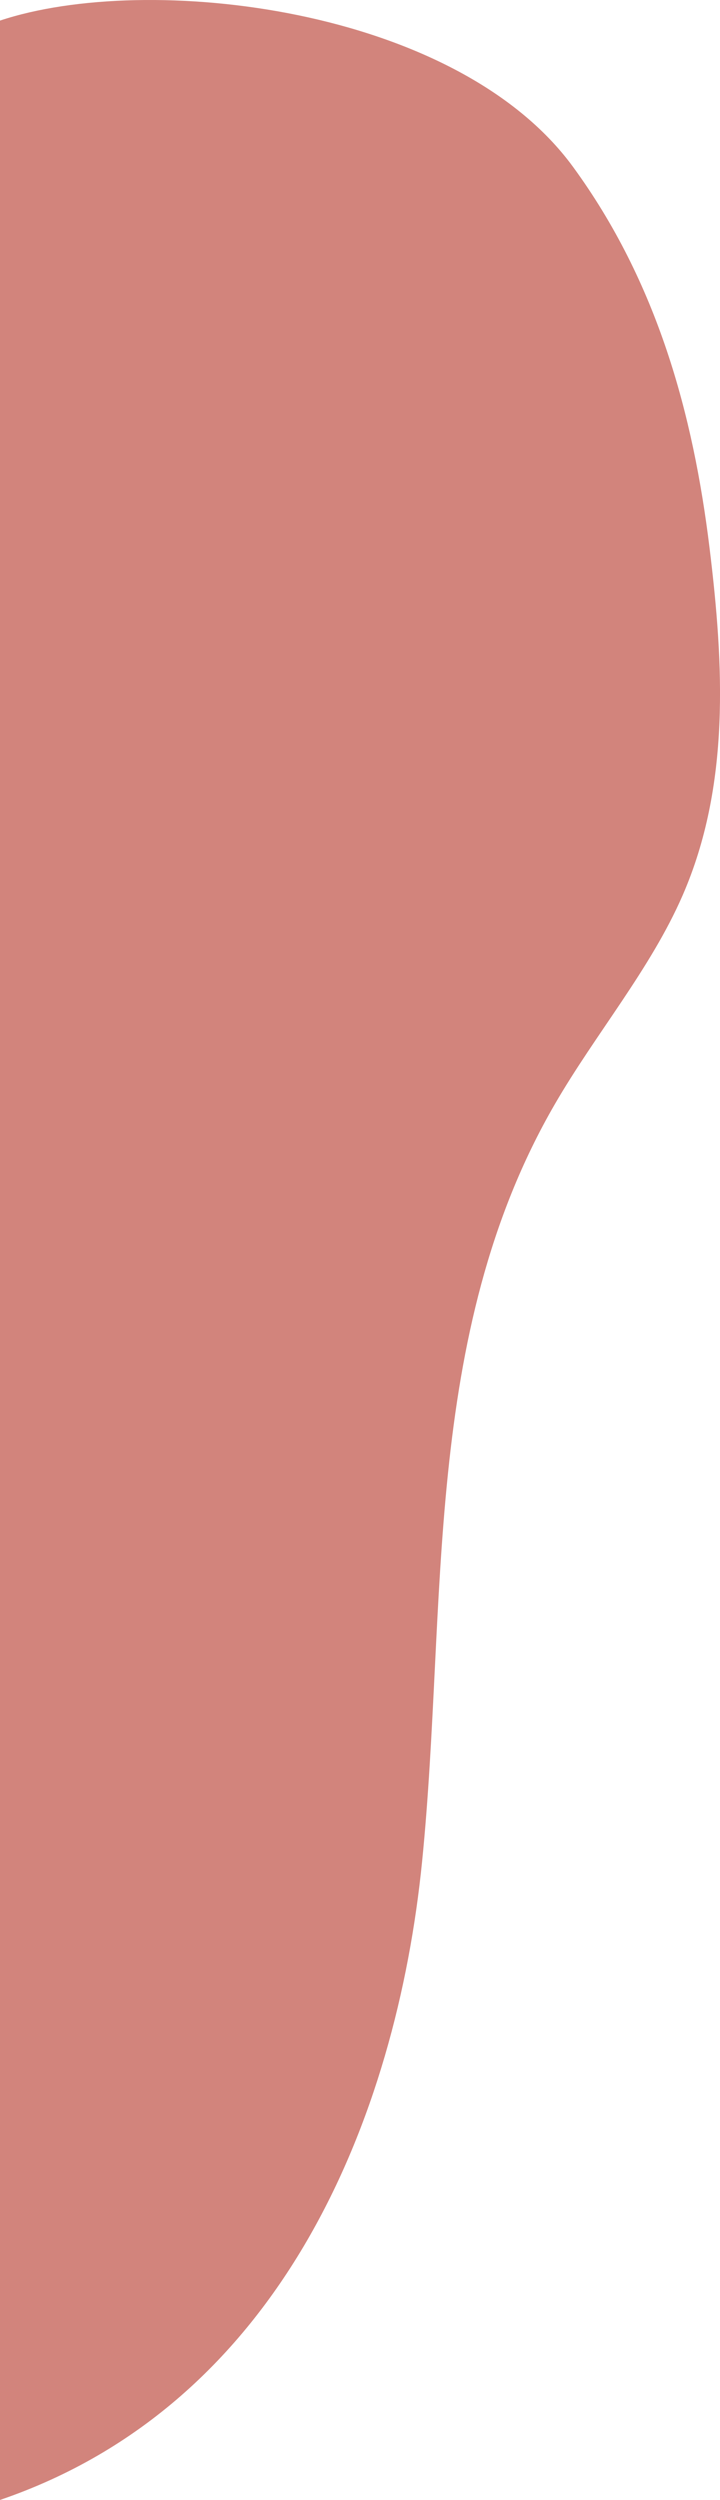 <?xml version="1.0" encoding="UTF-8"?>
<svg id="Capa_2" data-name="Capa 2" xmlns="http://www.w3.org/2000/svg" viewBox="0 0 248.84 863.16">
  <defs>
    <style>
      .cls-1 {
        fill: #d2847c;
      }
    </style>
  </defs>
  <g id="Capa_1-2" data-name="Capa 1">
    <path class="cls-1" d="M0,7.11C50.92-9.86,157.55,2.23,198.06,57.63c29.12,39.83,41.51,85.38,47.16,131.47,4.93,40.25,7.25,82.08-9.3,120.05-11.08,25.42-30.06,47.76-44.16,72.09-46.2,79.69-36.99,173.07-45.88,261.52-8.89,88.45-48.64,187.22-145.88,220.4"/>
  </g>
</svg>